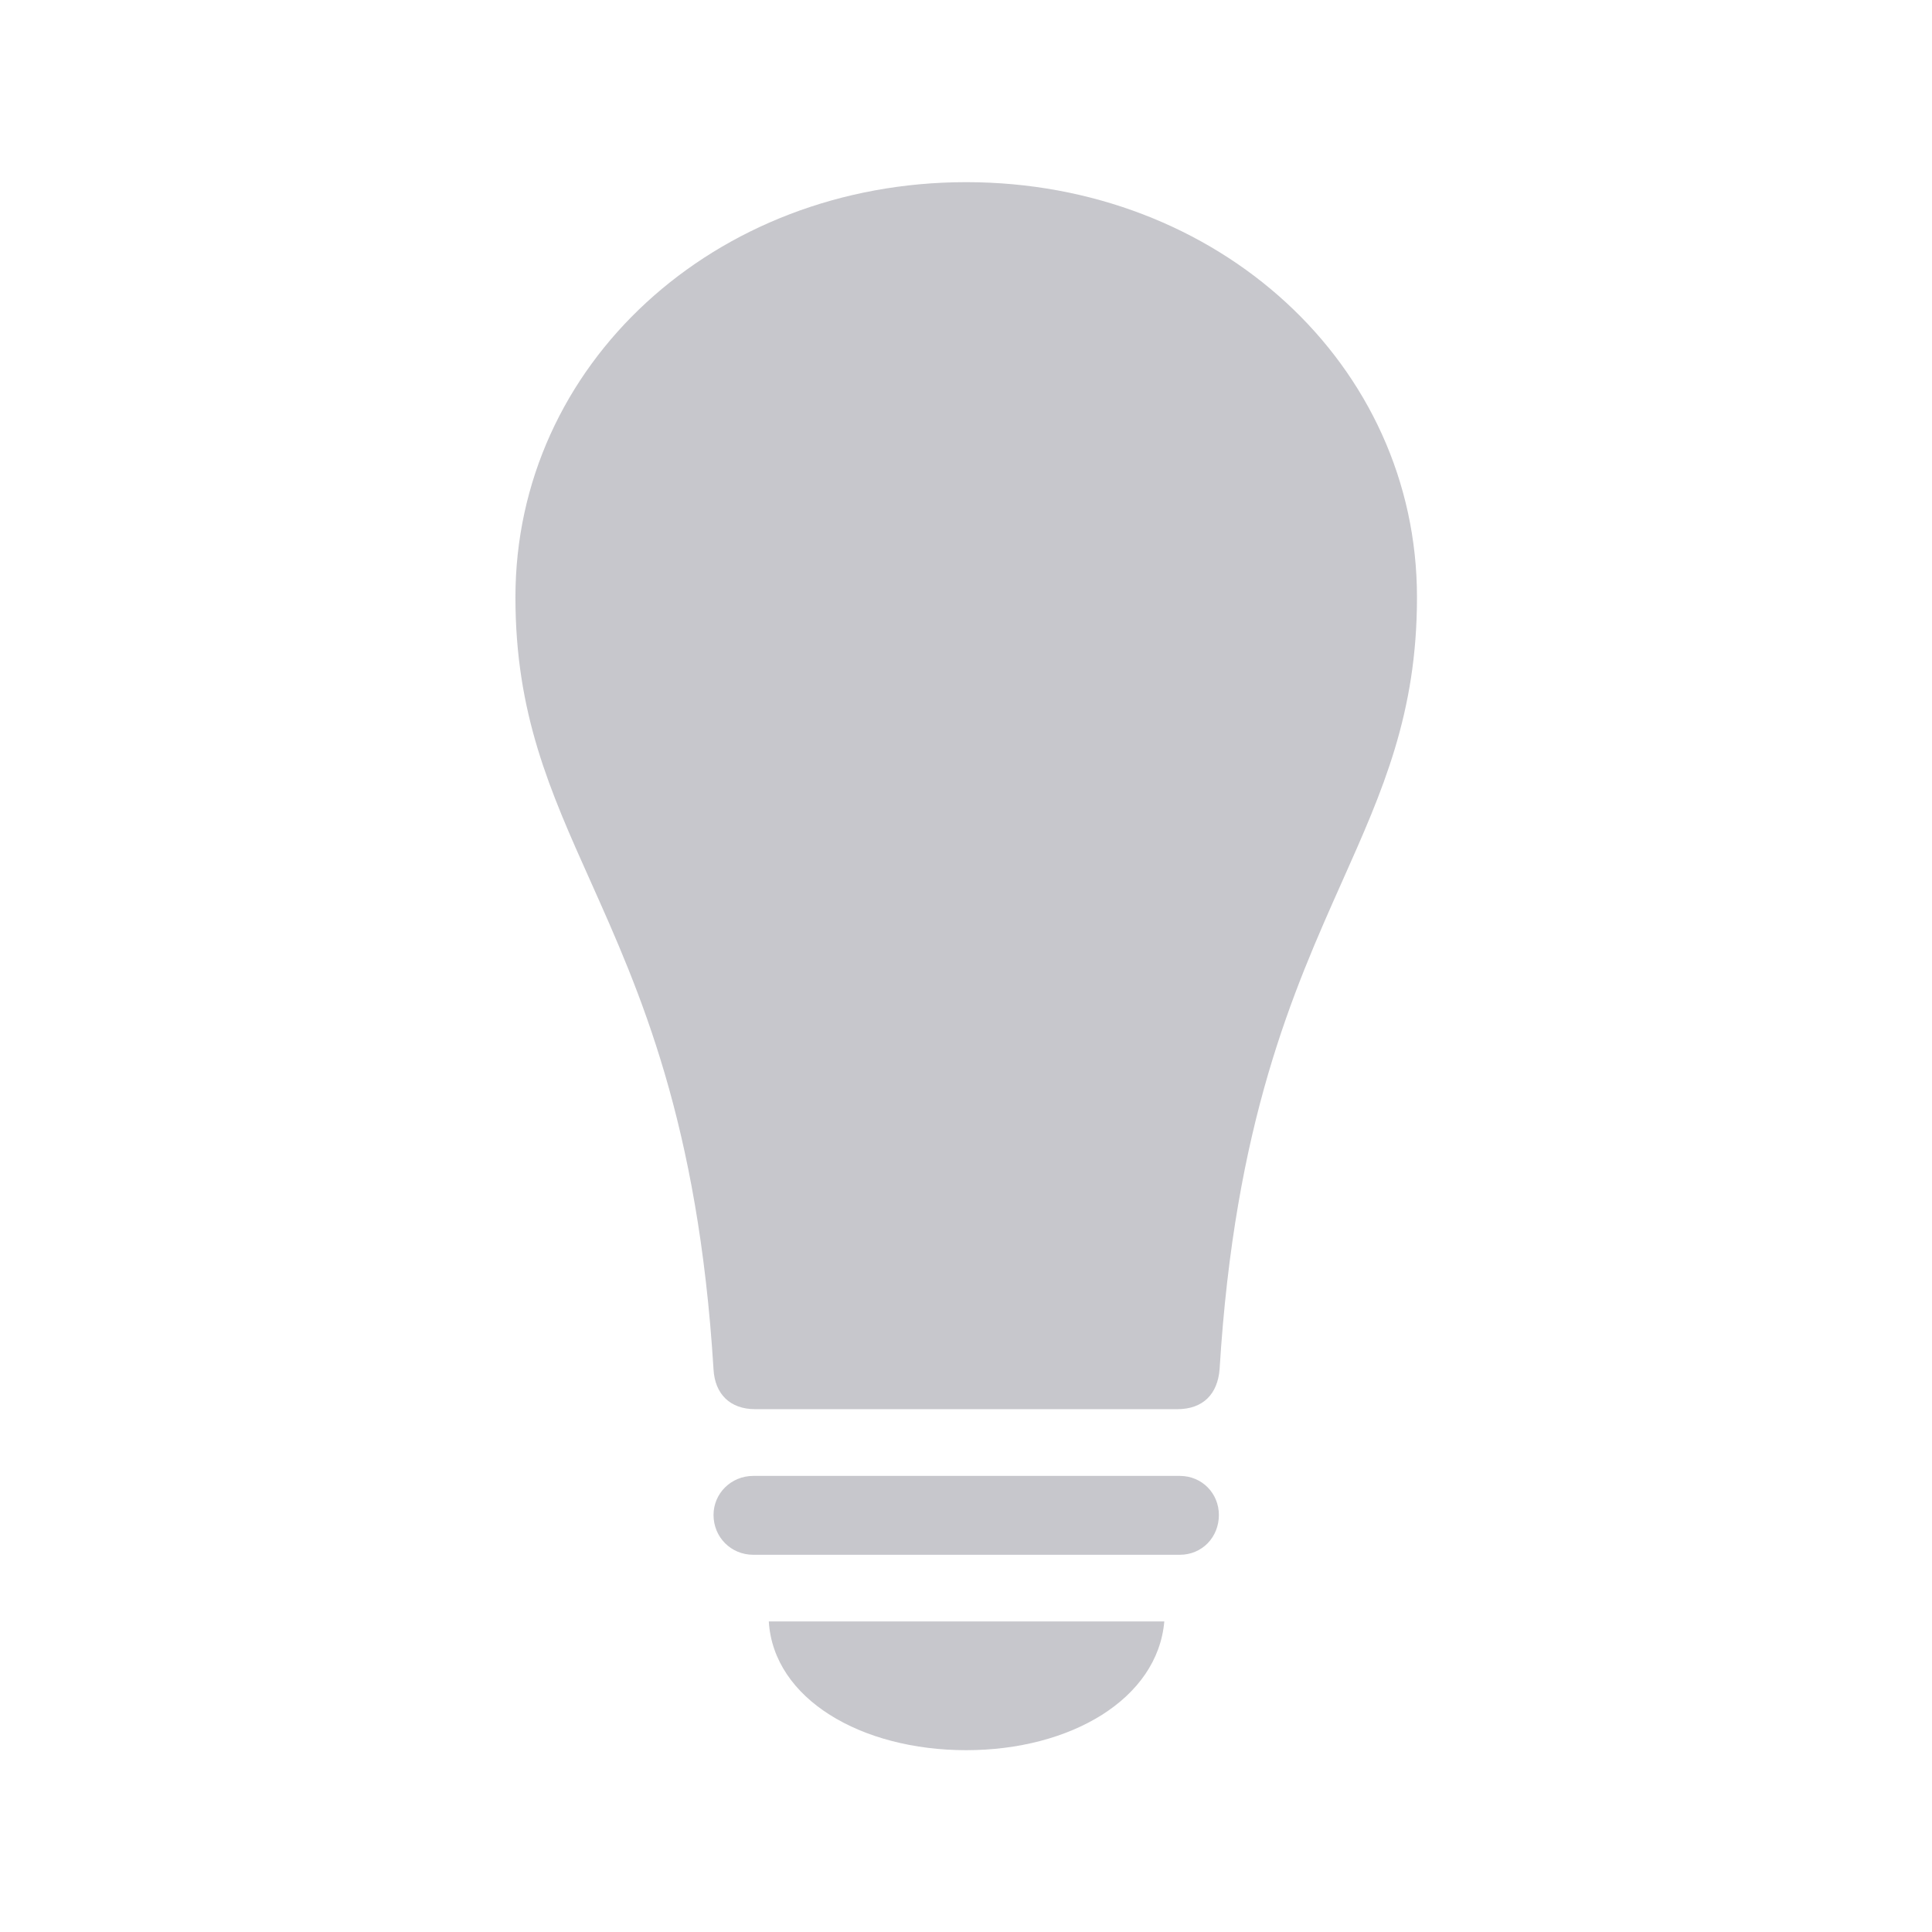<svg width="28" height="28" viewBox="0 0 28 28" fill="none" xmlns="http://www.w3.org/2000/svg">
<path d="M8.556 12.767C7.969 11.457 7.47 10.342 7.47 8.656C7.47 5.287 10.351 2.64 14.003 2.64C17.655 2.64 20.536 5.287 20.536 8.656C20.536 10.342 20.039 11.458 19.455 12.767C18.74 14.37 17.895 16.262 17.675 19.847C17.646 20.199 17.441 20.423 17.06 20.423H10.947C10.575 20.423 10.361 20.199 10.341 19.847C10.121 16.262 9.273 14.369 8.556 12.767Z" fill="#C7C7CC"/>
<path d="M17.099 22.533H10.917C10.595 22.533 10.341 22.279 10.341 21.956C10.341 21.644 10.595 21.39 10.917 21.39H17.099C17.421 21.39 17.665 21.644 17.665 21.956C17.665 22.279 17.421 22.533 17.099 22.533Z" fill="#C7C7CC"/>
<path d="M16.874 23.499C16.777 24.622 15.517 25.365 14.003 25.365C12.48 25.365 11.21 24.622 11.142 23.499H16.874Z" fill="#C7C7CC"/>
</svg>
